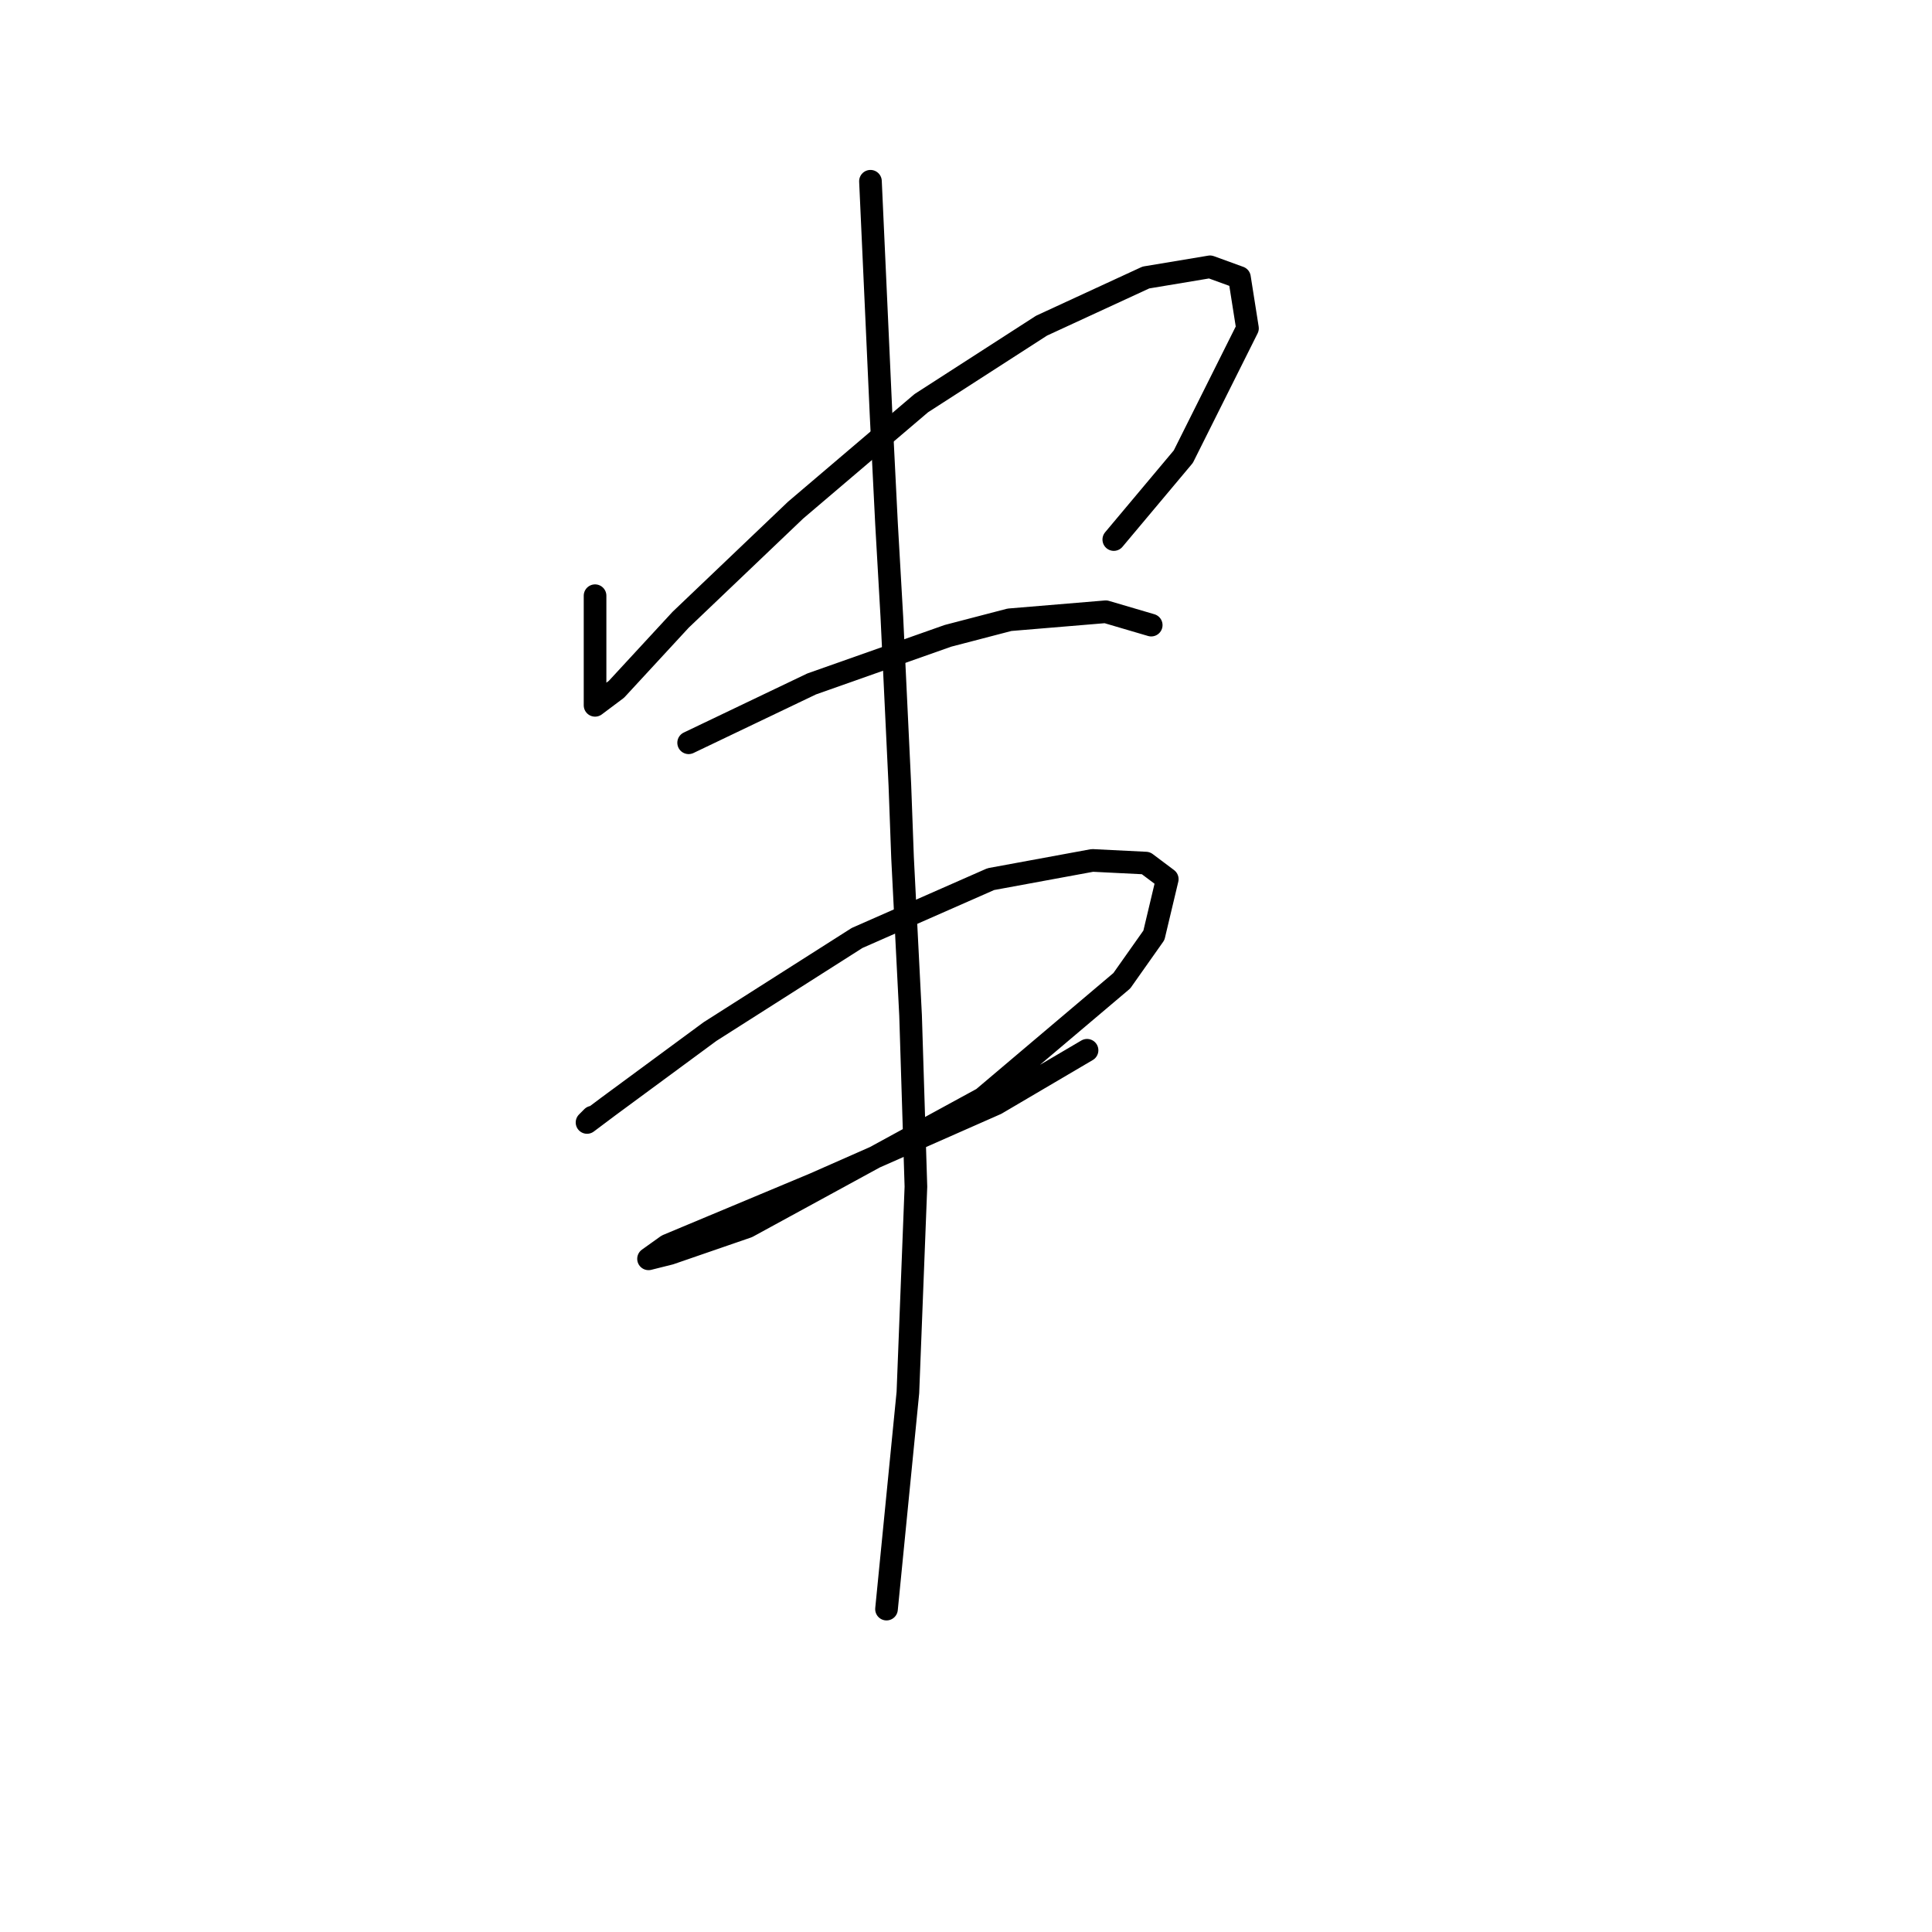 <?xml version="1.0" standalone="no"?>
    <svg width="256" height="256" xmlns="http://www.w3.org/2000/svg" version="1.1">
    <polyline stroke="black" stroke-width="3" stroke-linecap="round" fill="transparent" stroke-linejoin="round" points="78.848 78.934 78.848 82.477 78.848 86.02 78.848 88.854 78.848 92.397 78.848 93.46 81.682 91.335 90.186 82.123 105.421 67.596 122.073 53.424 138.017 43.149 151.835 36.772 160.338 35.354 164.235 36.772 165.298 43.503 156.795 60.51 147.583 71.493 147.583 71.493 " />
        <polyline stroke="black" stroke-width="3" stroke-linecap="round" fill="transparent" stroke-linejoin="round" points="91.248 98.421 99.397 94.523 107.547 90.626 125.616 84.248 133.765 82.123 146.52 81.06 152.543 82.831 152.543 82.831 " />
        <polyline stroke="black" stroke-width="3" stroke-linecap="round" fill="transparent" stroke-linejoin="round" points="78.493 148.023 78.139 148.378 77.785 148.732 80.619 146.606 94.083 136.686 113.57 124.285 131.285 116.49 144.749 114.01 151.835 114.364 154.669 116.49 152.898 123.931 148.646 129.954 130.222 145.543 99.043 162.55 88.768 166.093 85.934 166.802 88.414 165.03 107.901 156.881 131.994 146.252 144.04 139.166 144.04 139.166 " />
        <polyline stroke="black" stroke-width="3" stroke-linecap="round" fill="transparent" stroke-linejoin="round" points="115.341 24.017 116.05 39.606 116.758 55.195 117.467 69.368 118.176 81.768 119.239 104.09 119.593 113.656 120.656 134.56 121.364 157.235 120.301 184.517 117.467 213.215 117.467 213.215 " />
        </svg>